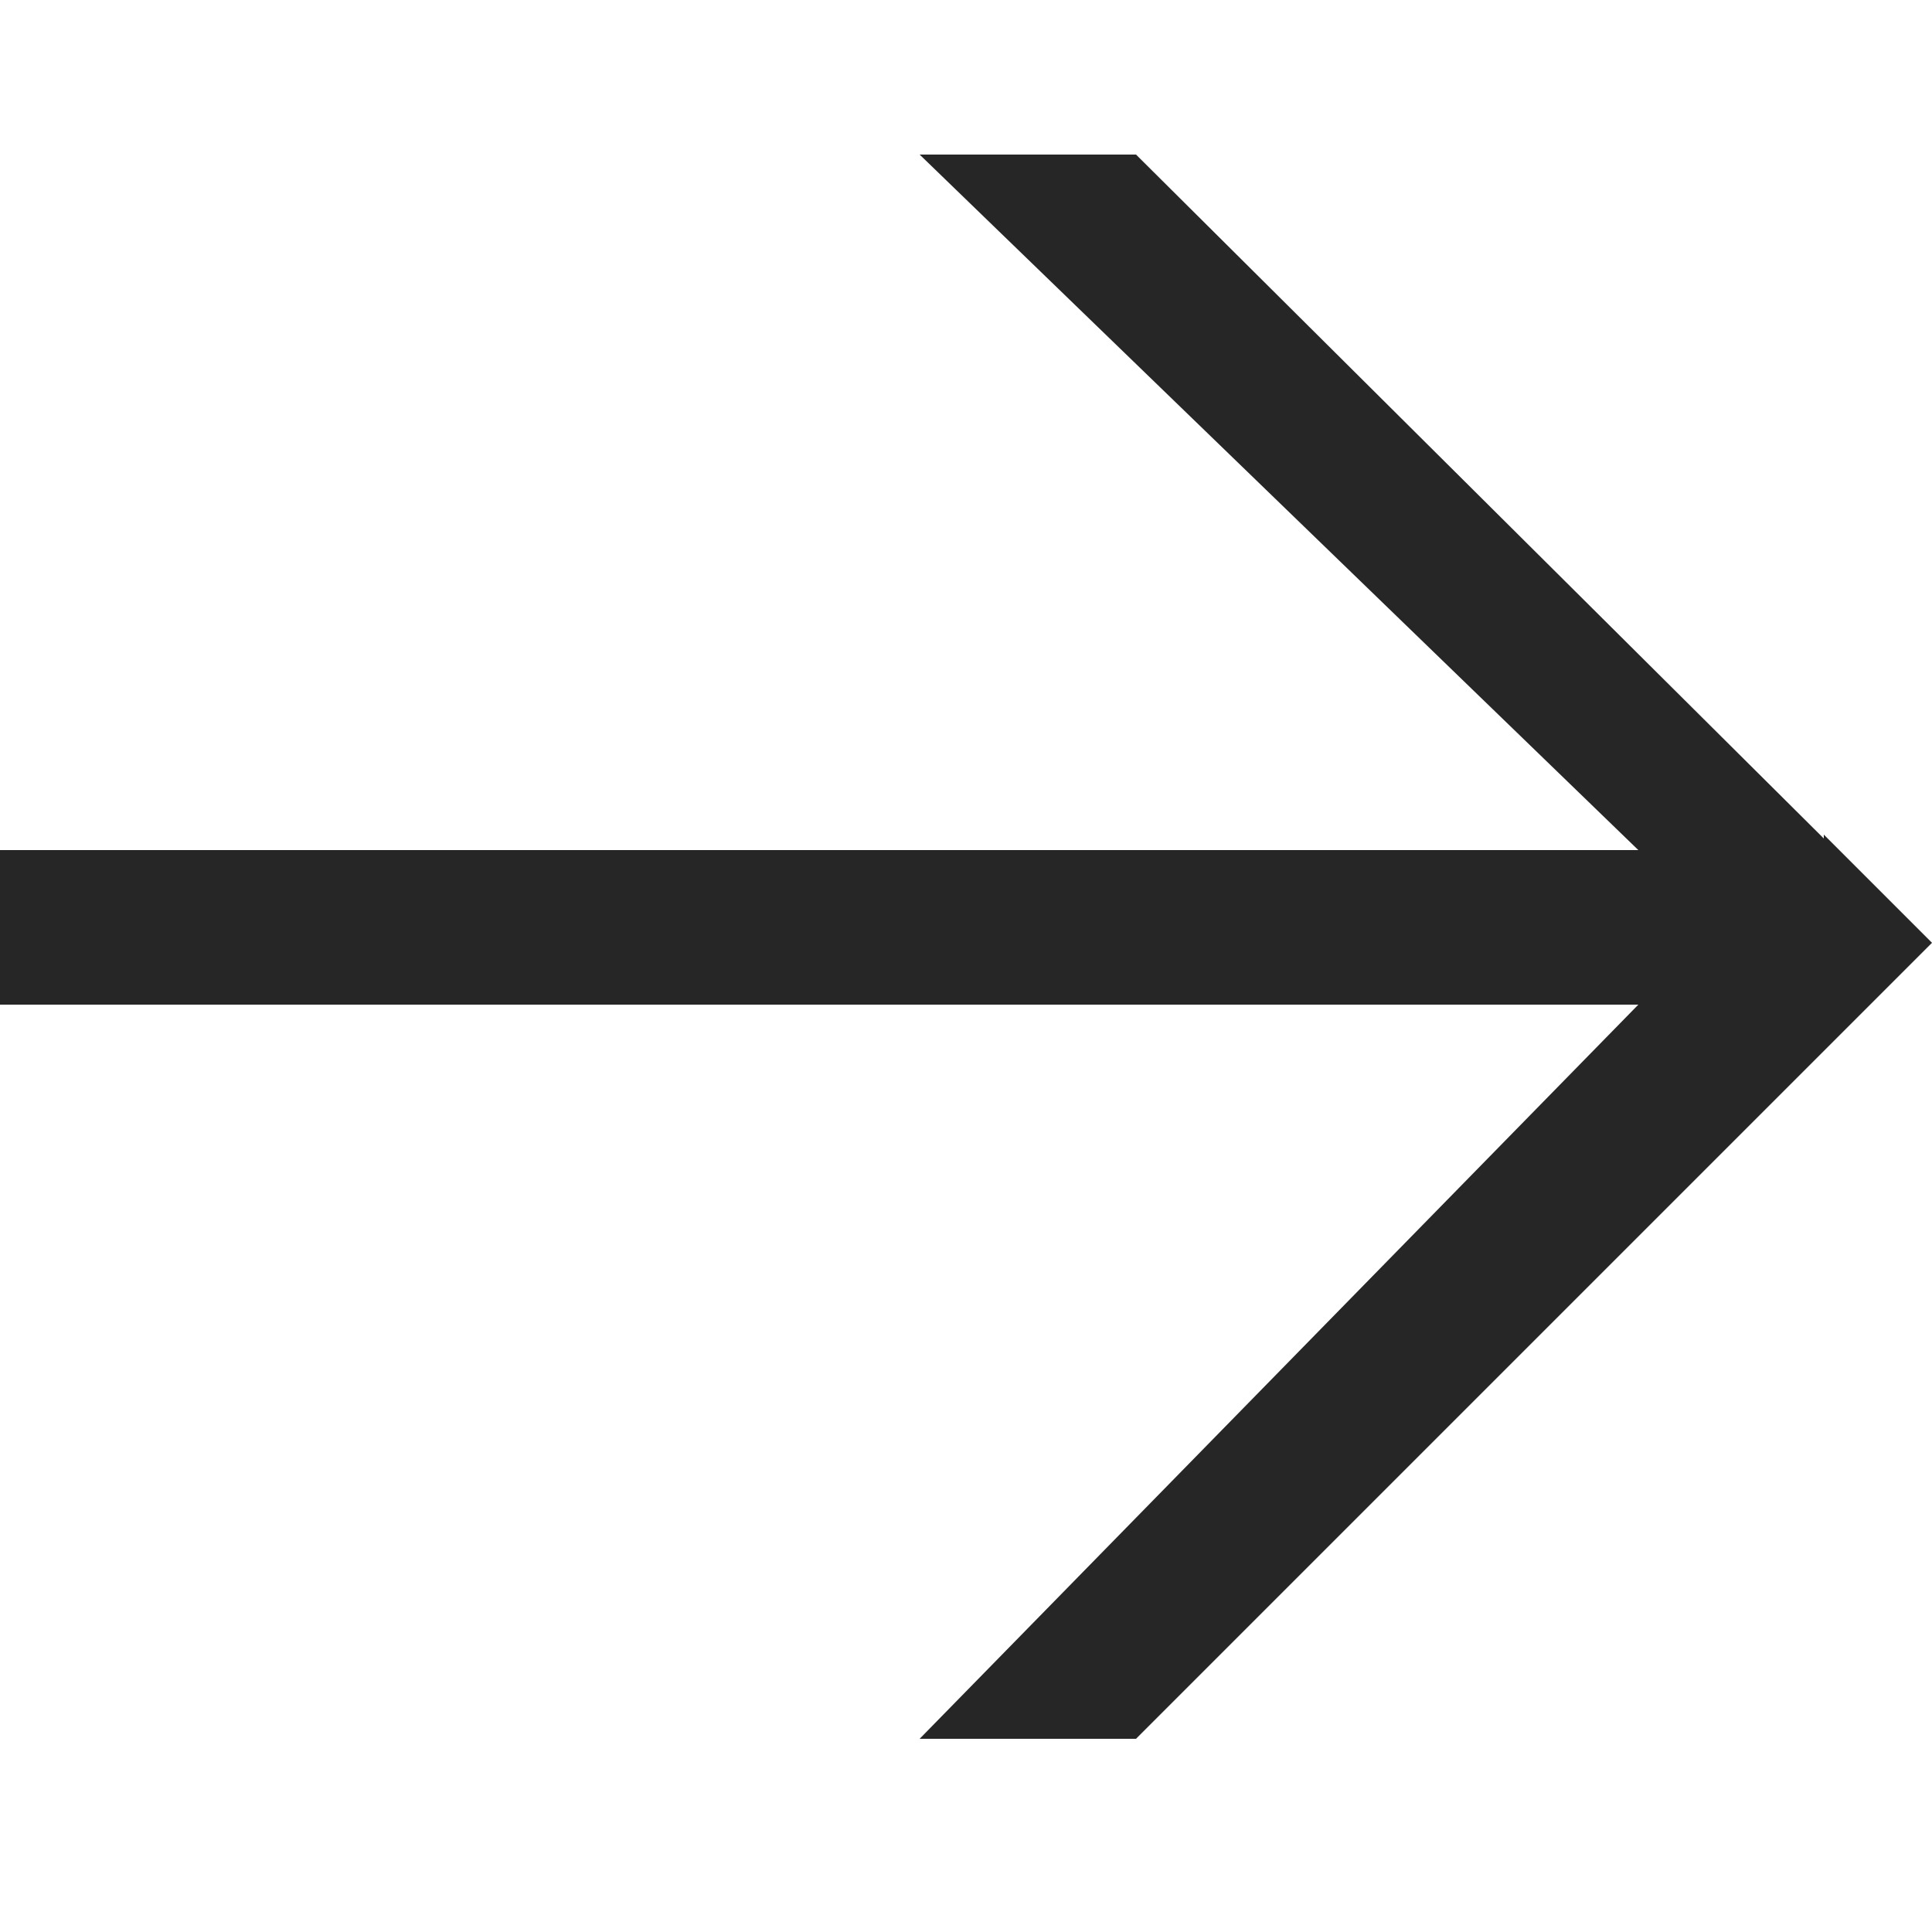 <?xml version="1.0" encoding="utf-8"?>
<!-- Generator: Adobe Illustrator 18.1.1, SVG Export Plug-In . SVG Version: 6.00 Build 0)  -->
<svg version="1.1" id="Layer_1" xmlns="http://www.w3.org/2000/svg" xmlns:xlink="http://www.w3.org/1999/xlink" x="0px" y="0px"
	 viewBox="0 0 50 50" enable-background="new 0 0 50 50" xml:space="preserve">
<polygon fill="#262626" points="0,26 42.4,26 23.8,45 29.4,45 47.2,27.2 47.2,27.2 50,24.4 50,24.4 50,24.4 47.2,21.6 47.2,21.7 
	29.4,4 23.8,4 42.4,22 0,22 "/>
</svg>
